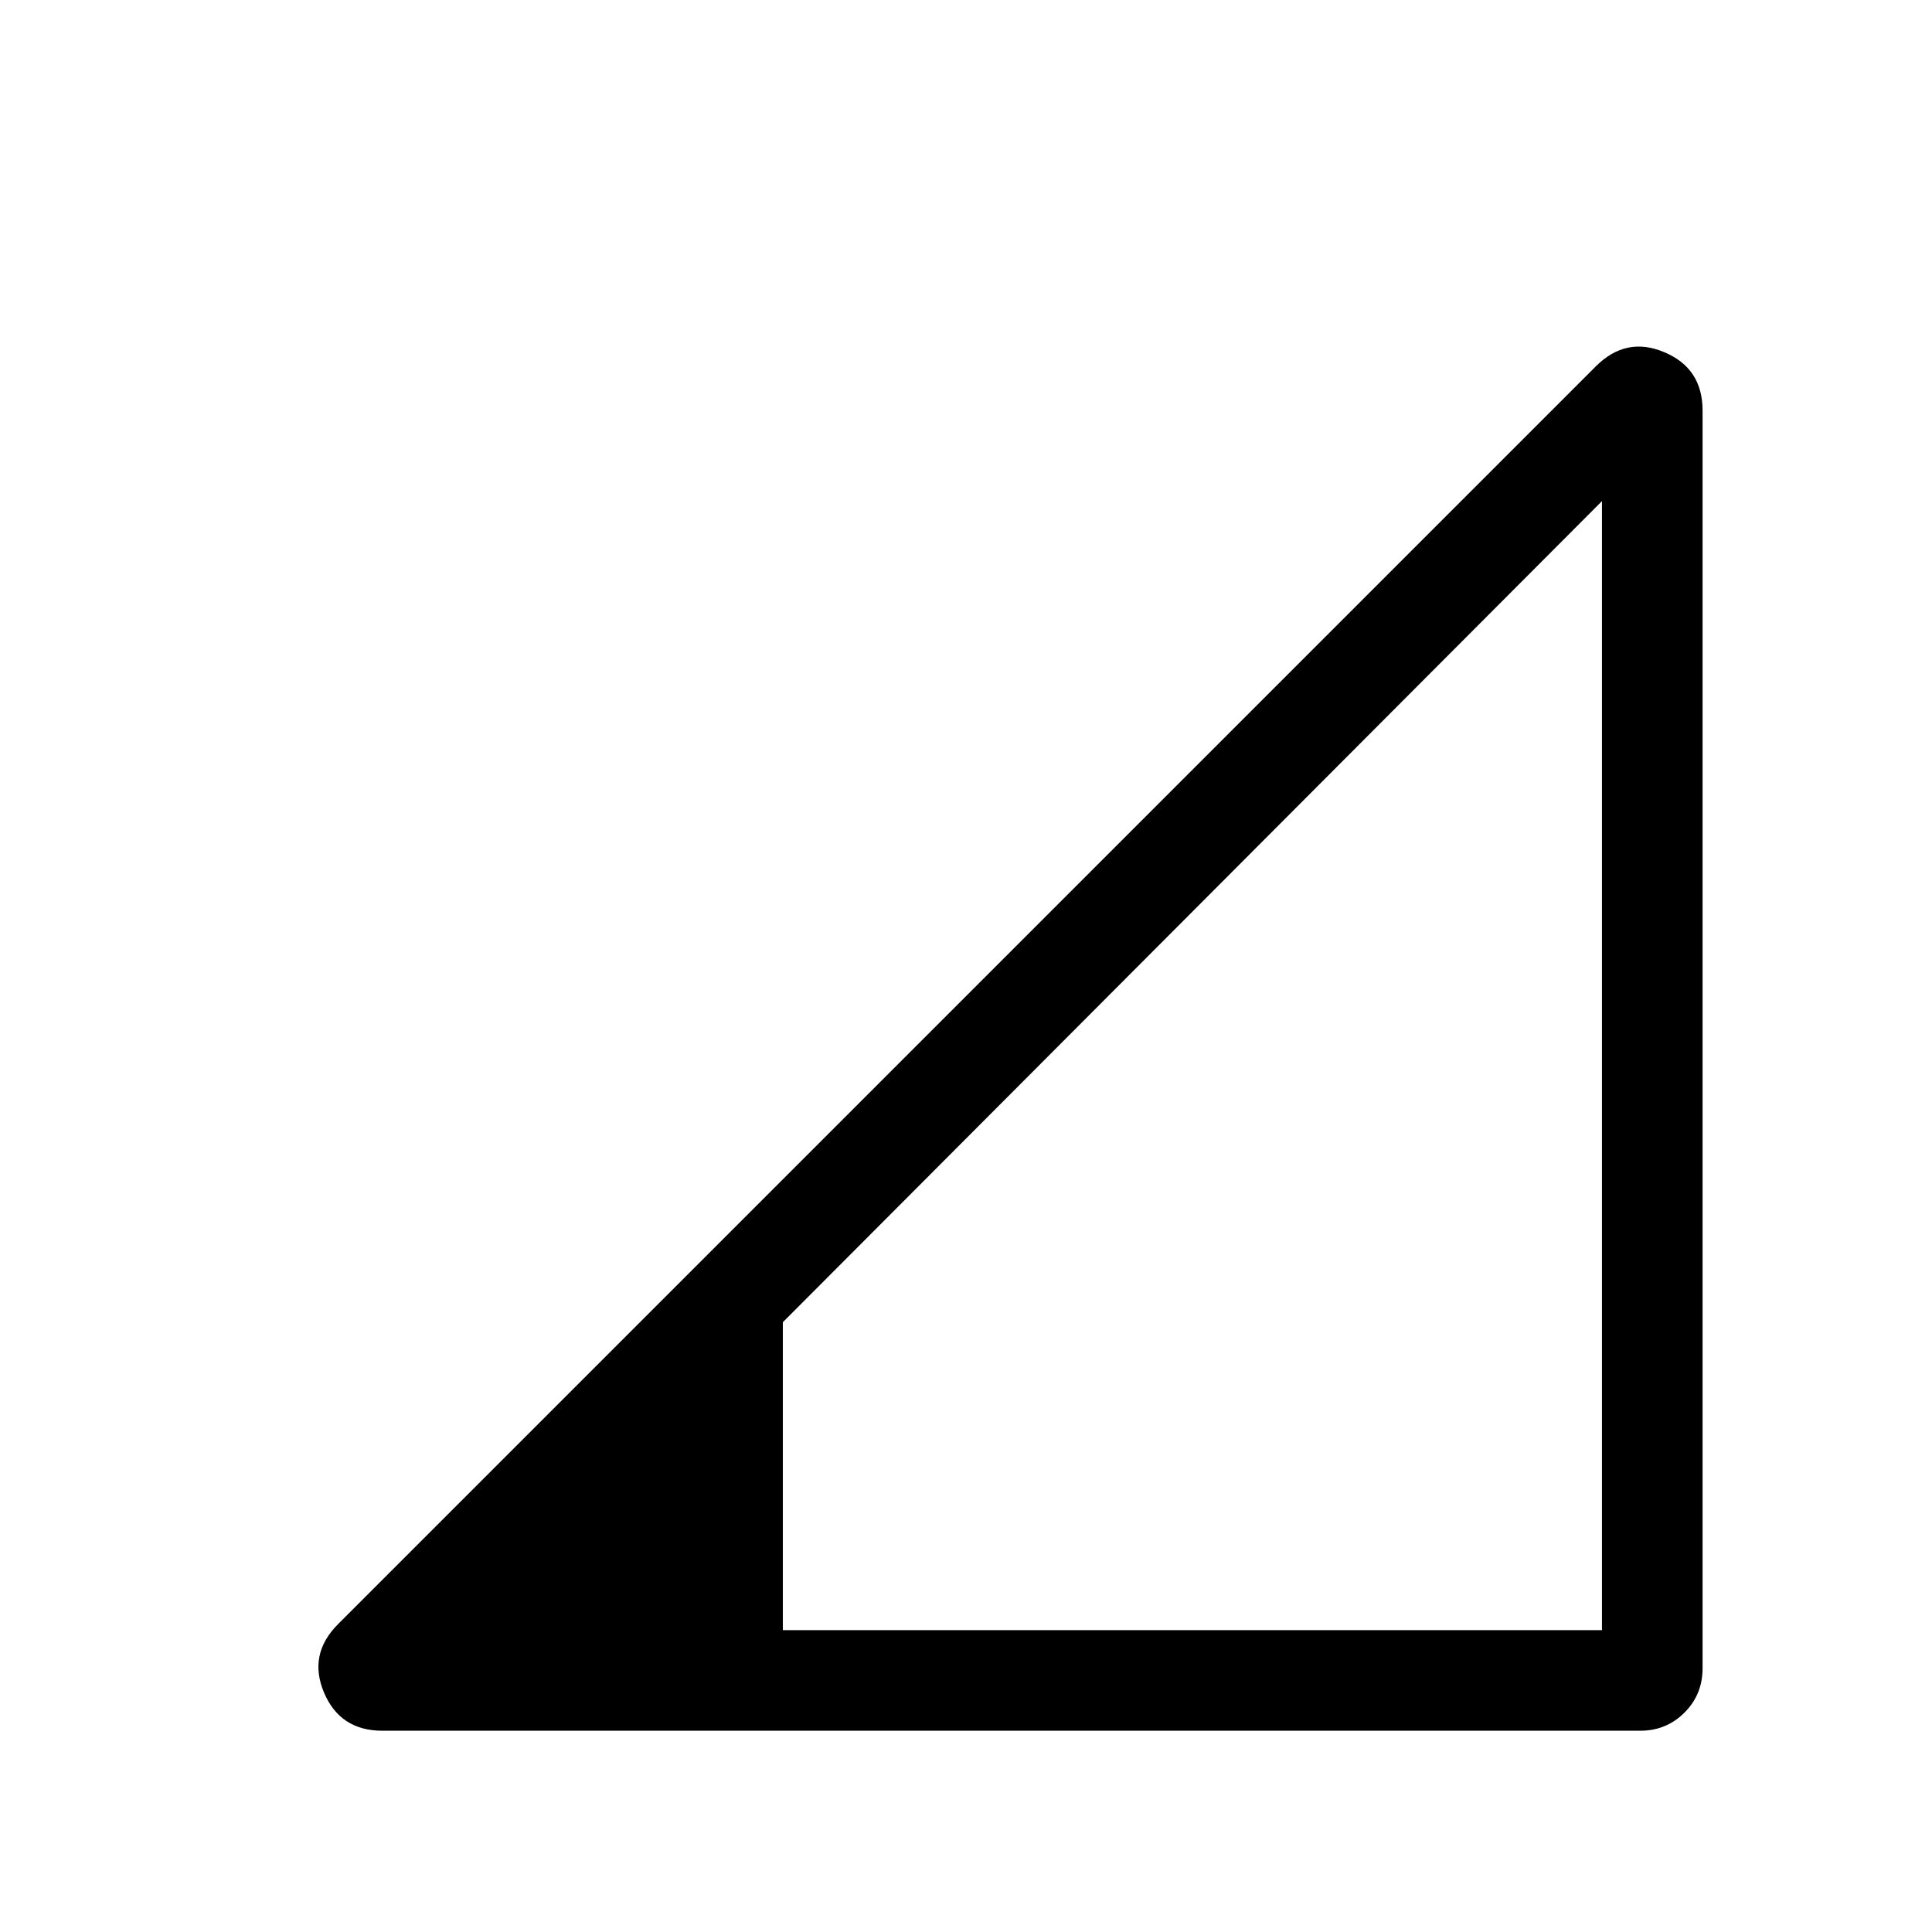 <svg xmlns="http://www.w3.org/2000/svg" height="40" width="40"><path d="M16.208 33.75H33.167V10.375L16.208 27.375ZM7.917 35.833Q7.042 35.833 6.708 35.042Q6.375 34.25 7 33.625L33.042 7.583Q33.667 6.958 34.458 7.292Q35.25 7.625 35.25 8.5V34.542Q35.25 35.083 34.875 35.458Q34.5 35.833 33.958 35.833Z"/></svg>